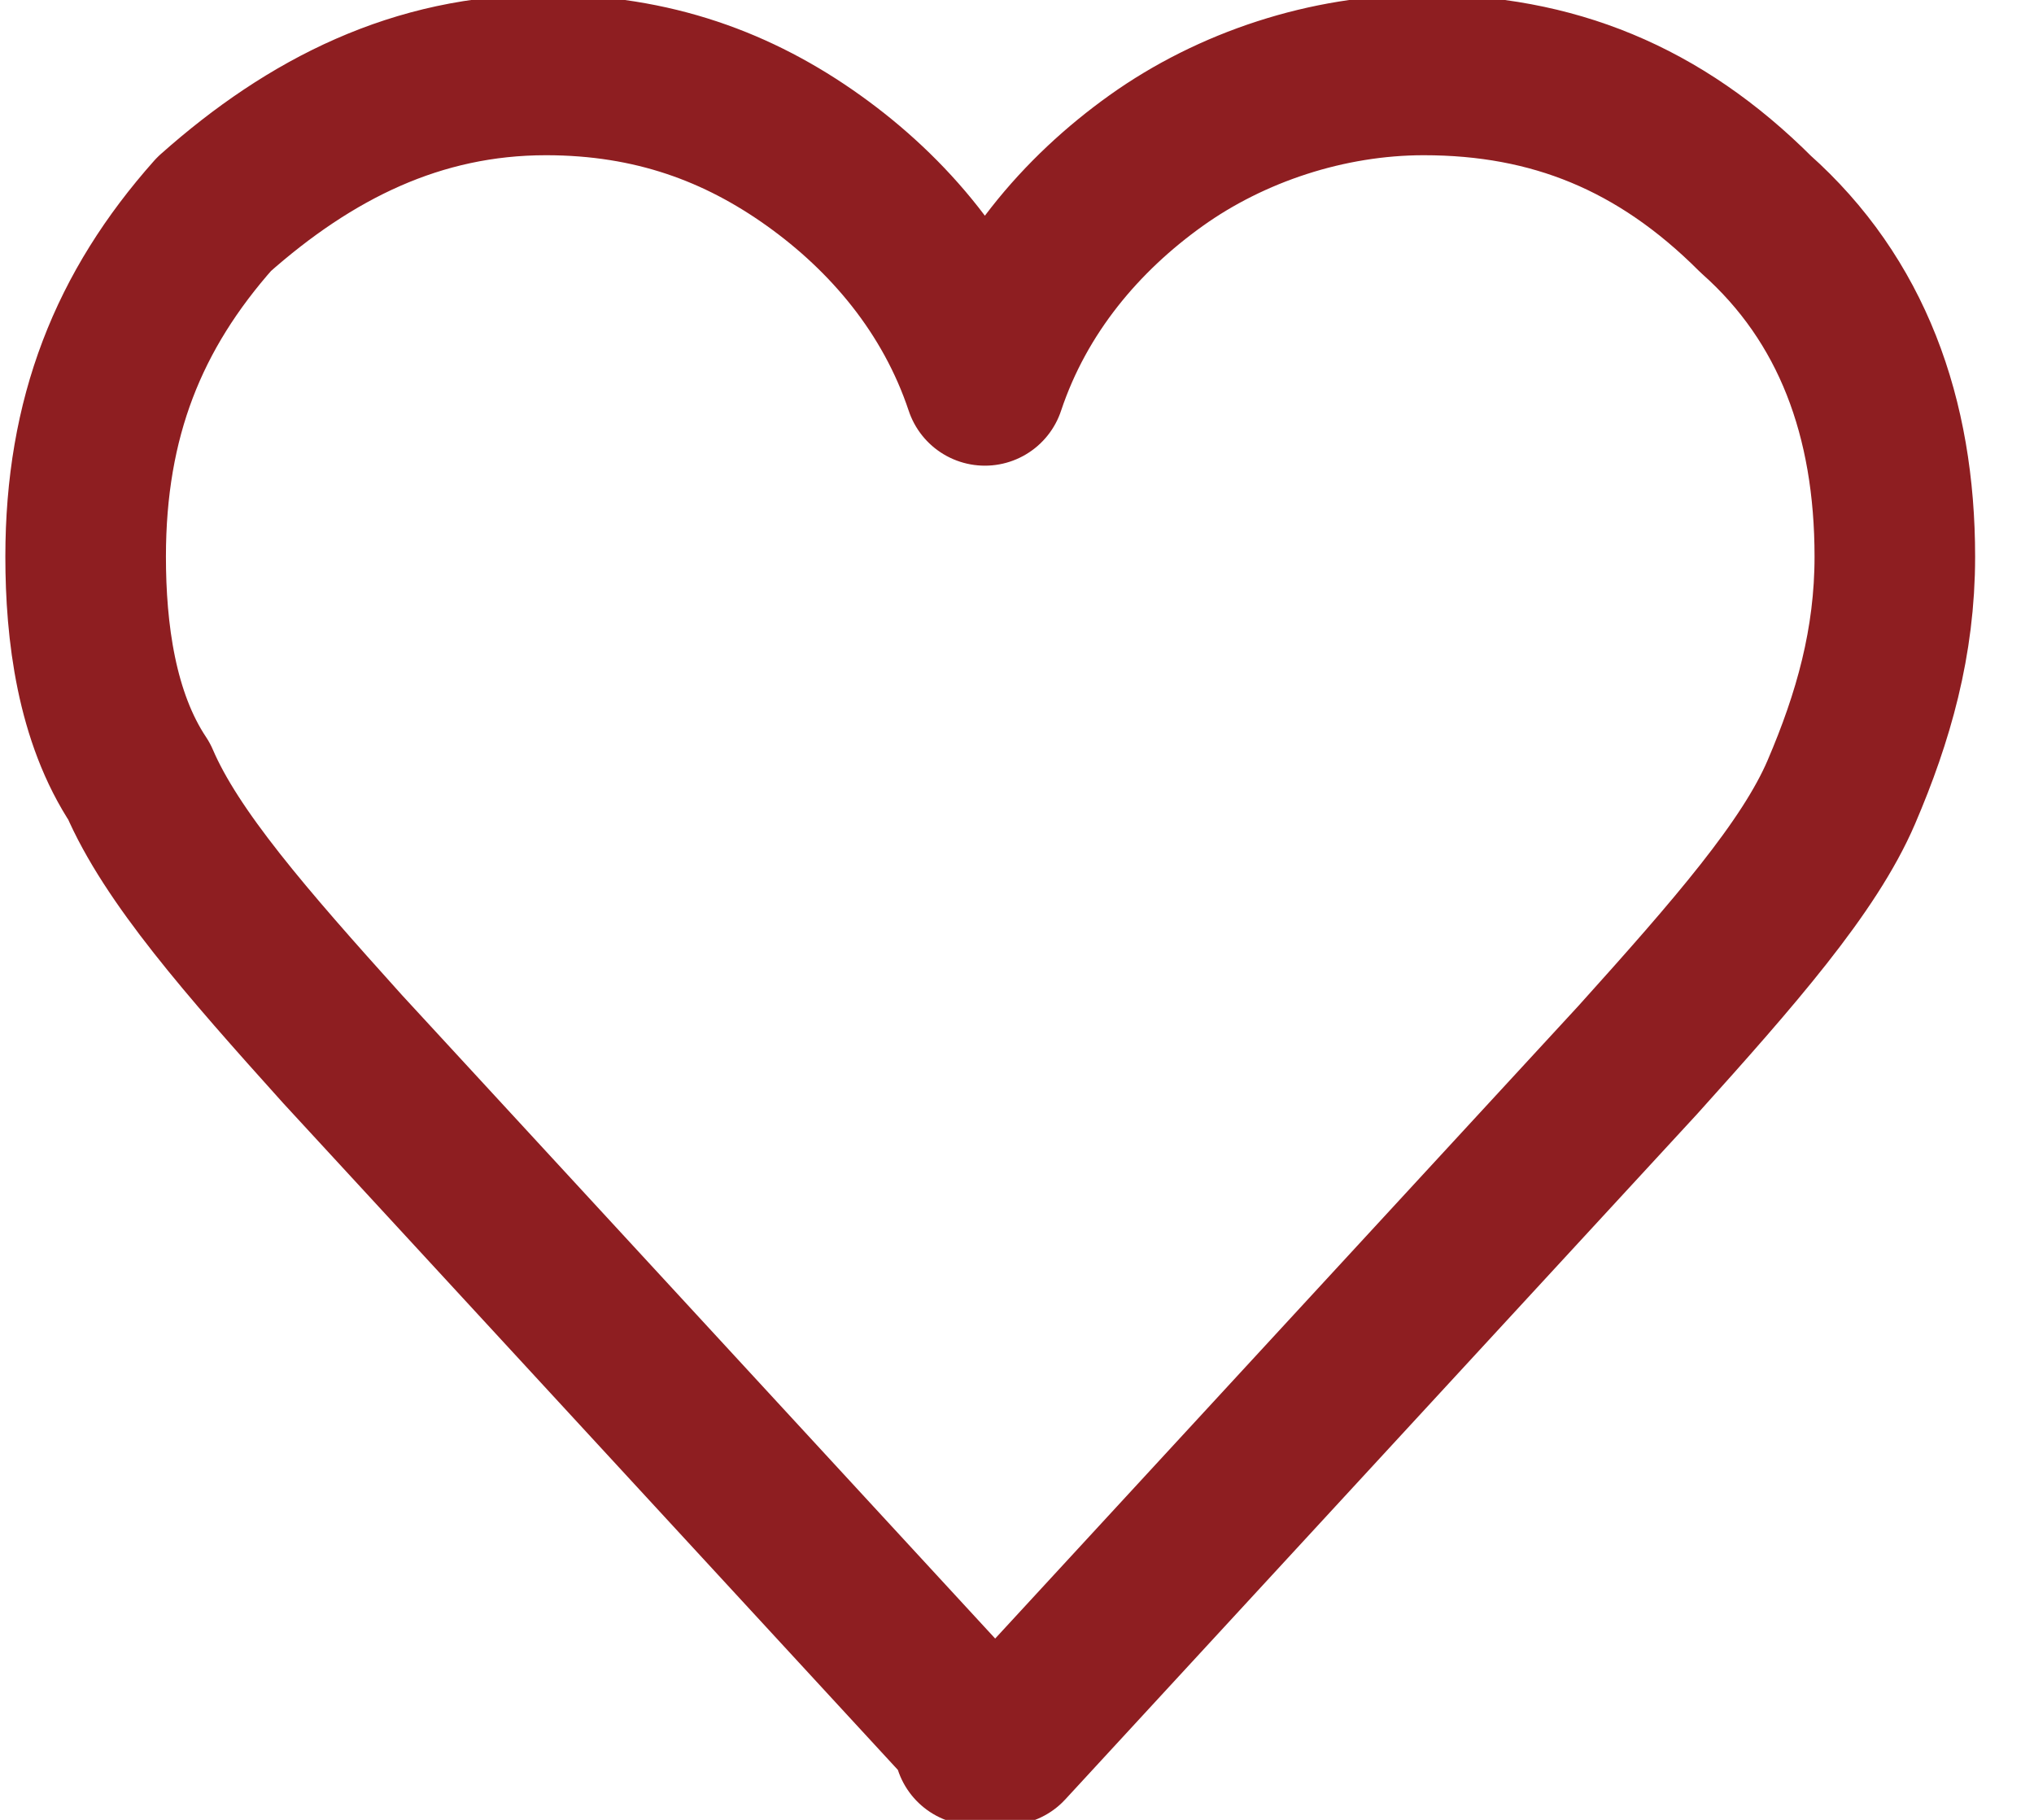 <svg width="19" height="17" viewBox="0 0 19 17" fill="none" xmlns="http://www.w3.org/2000/svg">
<path d="M9.1 16.2L3.2 9.8C2.3 8.8 1.6 8 1.3 7.3C0.9 6.7 0.8 5.9 0.8 5.2C0.8 3.9 1.2 2.9 2 2C2.9 1.2 3.9 0.7 5.1 0.7C6.1 0.7 6.9 1 7.6 1.5C8.3 2 8.9 2.7 9.2 3.6C9.5 2.7 10.1 2 10.8 1.5C11.5 1 12.4 0.7 13.3 0.7C14.5 0.7 15.5 1.1 16.4 2C17.3 2.8 17.7 3.9 17.7 5.2C17.7 6 17.5 6.7 17.2 7.4C16.9 8.1 16.2 8.9 15.3 9.9L9.4 16.3H9.1V16.2Z" stroke="#8E1E21" stroke-width="1.5" stroke-miterlimit="10" stroke-linecap="round" stroke-linejoin="round"/>
</svg>
